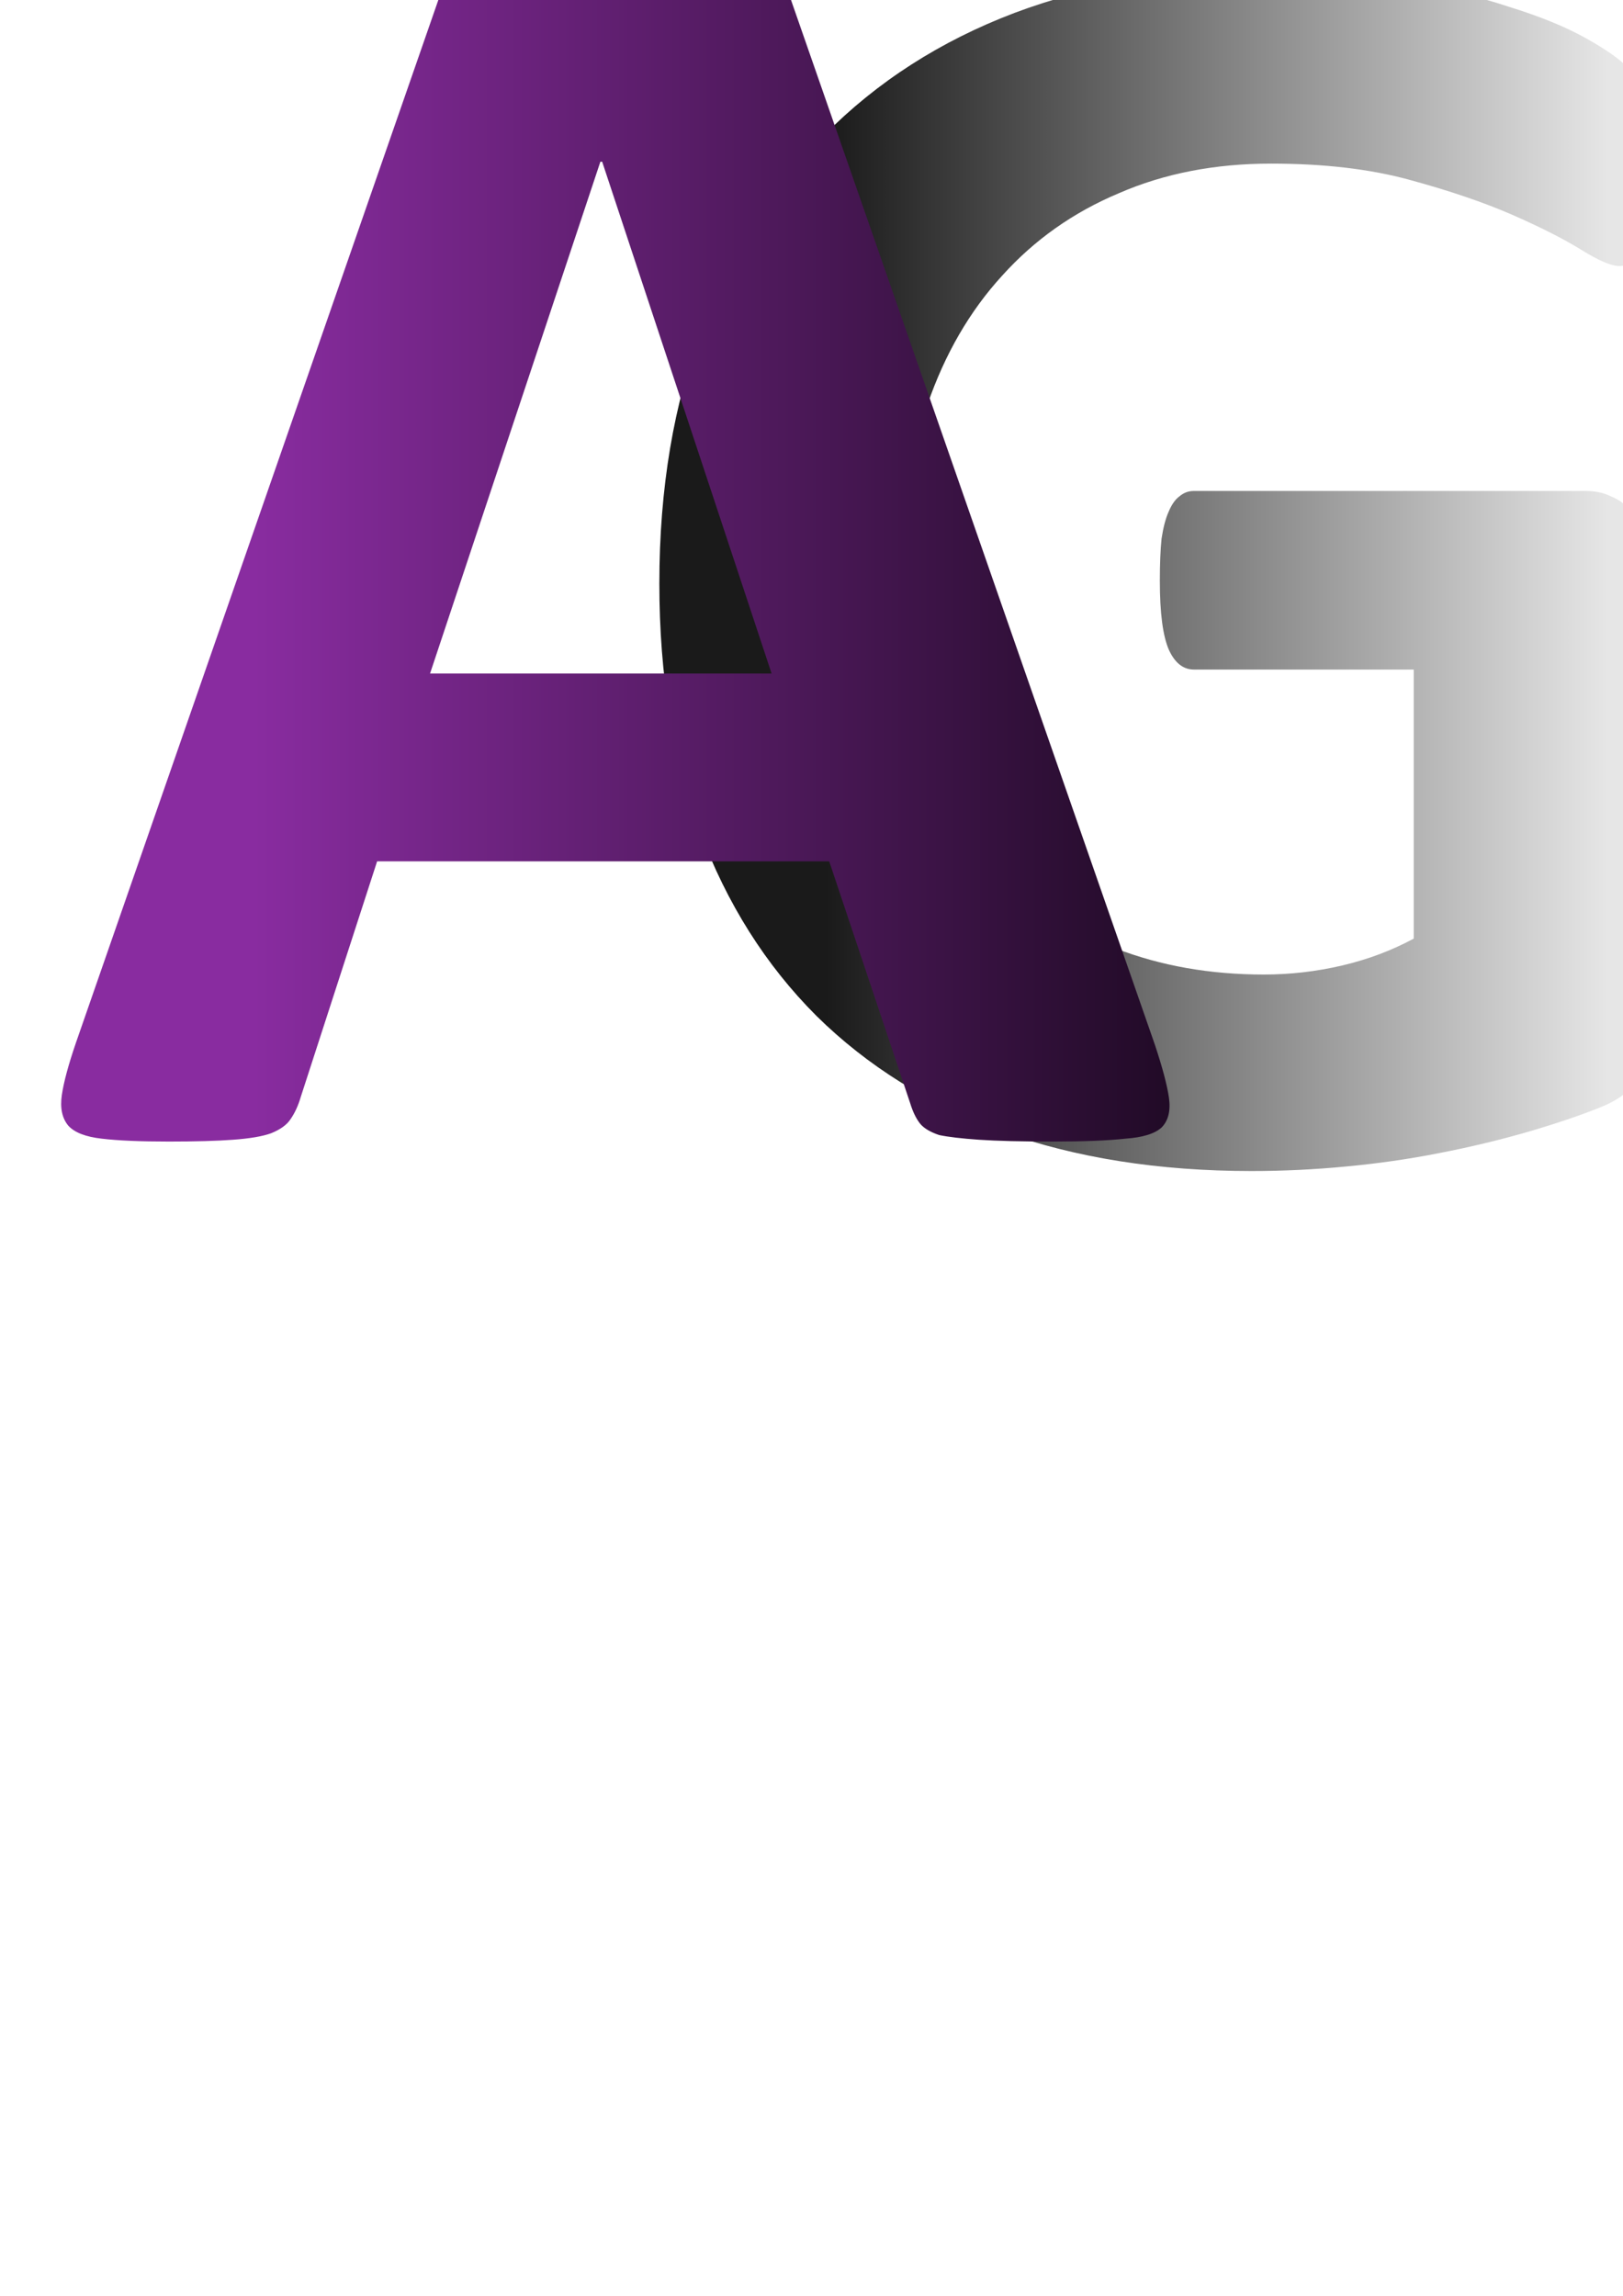 <?xml version="1.0" encoding="UTF-8" standalone="no"?>
<svg
   xmlns:dc="http://purl.org/dc/elements/1.1/"
   xmlns:cc="http://creativecommons.org/ns#"
   xmlns:rdf="http://www.w3.org/1999/02/22-rdf-syntax-ns#"
   xmlns:svg="http://www.w3.org/2000/svg"
   xmlns="http://www.w3.org/2000/svg"
   xmlns:xlink="http://www.w3.org/1999/xlink"
   xmlns:sodipodi="http://sodipodi.sourceforge.net/DTD/sodipodi-0.dtd"
   xmlns:inkscape="http://www.inkscape.org/namespaces/inkscape"
   width="210mm"
   height="297mm"
   viewBox="0 0 210 297"
   version="1.1"
   id="svg1470"
   inkscape:version="1.0.2-2 (e86c870879, 2021-01-15)"
   sodipodi:docname="HeaderLogo.svg">
  <defs
     id="defs1464">
    <linearGradient
       y2="-8084.513"
       x2="5655.499"
       y1="-8084.513"
       x1="5660.002"
       gradientUnits="userSpaceOnUse"
       id="linearGradient927"
       xlink:href="#linearGradient1129"
       inkscape:collect="always" />
    <linearGradient
       id="linearGradient1129"
       inkscape:collect="always">
      <stop
         id="stop1125"
         offset="0"
         style="stop-color:#e6e6e6;stop-opacity:1;" />
      <stop
         id="stop1127"
         offset="1"
         style="stop-color:#1a1a1a;stop-opacity:1" />
    </linearGradient>
    <linearGradient
       y2="-8109.278"
       x2="5641.854"
       y1="-8109.278"
       x1="5635.16"
       gradientUnits="userSpaceOnUse"
       id="linearGradient931"
       xlink:href="#linearGradient1099"
       inkscape:collect="always" />
    <linearGradient
       inkscape:collect="always"
       id="linearGradient1099">
      <stop
         style="stop-color:#892ca0;stop-opacity:1;"
         offset="0"
         id="stop1095" />
      <stop
         style="stop-color:#000000;stop-opacity:1"
         offset="1"
         id="stop1097" />
    </linearGradient>
    <linearGradient
       inkscape:collect="always"
       xlink:href="#linearGradient1099"
       id="linearGradient2067"
       gradientUnits="userSpaceOnUse"
       x1="5635.16"
       y1="-8109.278"
       x2="5641.854"
       y2="-8109.278" />
  </defs>
  <sodipodi:namedview
     id="base"
     pagecolor="#ffffff"
     bordercolor="#666666"
     borderopacity="1.0"
     inkscape:pageopacity="0.0"
     inkscape:pageshadow="2"
     inkscape:zoom="0.49497475"
     inkscape:cx="925.43958"
     inkscape:cy="636.72124"
     inkscape:document-units="mm"
     inkscape:current-layer="layer1"
     inkscape:document-rotation="0"
     showgrid="false"
     inkscape:window-width="1920"
     inkscape:window-height="1027"
     inkscape:window-x="1912"
     inkscape:window-y="-8"
     inkscape:window-maximized="1" />
  <g
     inkscape:label="Layer 1"
     inkscape:groupmode="layer"
     id="layer1">
    <g
       transform="matrix(2.707,0,0,2.707,-5012.205,5566.204)"
       id="g925">
      <path
         transform="matrix(8.295,0,0,8.295,-45021.164,65032.096)"
         d="m 5660.237,-8086.818 q 0,0.15 -0.015,0.258 -0.01,0.108 -0.036,0.176 -0.021,0.062 -0.057,0.088 -0.031,0.026 -0.078,0.026 -0.067,0 -0.217,-0.093 -0.15,-0.093 -0.398,-0.202 -0.248,-0.108 -0.594,-0.202 -0.341,-0.093 -0.796,-0.093 -0.486,0 -0.878,0.171 -0.393,0.165 -0.672,0.475 -0.279,0.305 -0.429,0.739 -0.15,0.429 -0.15,0.951 0,0.574 0.15,1.013 0.155,0.434 0.429,0.729 0.274,0.295 0.656,0.444 0.388,0.15 0.853,0.15 0.227,0 0.45,-0.052 0.222,-0.052 0.413,-0.155 v -1.55 h -1.266 q -0.093,0 -0.145,-0.114 -0.052,-0.119 -0.052,-0.398 0,-0.145 0.01,-0.243 0.015,-0.098 0.041,-0.155 0.026,-0.062 0.062,-0.088 0.036,-0.031 0.083,-0.031 h 2.258 q 0.083,0 0.145,0.031 0.067,0.026 0.114,0.083 0.052,0.057 0.078,0.14 0.026,0.078 0.026,0.181 v 2.661 q 0,0.155 -0.057,0.274 -0.052,0.114 -0.222,0.181 -0.165,0.067 -0.413,0.14 -0.248,0.072 -0.517,0.124 -0.264,0.052 -0.537,0.077 -0.269,0.026 -0.543,0.026 -0.801,0 -1.437,-0.227 -0.63,-0.233 -1.07,-0.667 -0.439,-0.439 -0.672,-1.065 -0.233,-0.63 -0.233,-1.426 0,-0.822 0.248,-1.473 0.248,-0.656 0.703,-1.111 0.455,-0.46 1.095,-0.703 0.646,-0.243 1.437,-0.243 0.434,0 0.791,0.062 0.357,0.057 0.62,0.145 0.269,0.083 0.444,0.181 0.176,0.098 0.243,0.171 0.072,0.072 0.103,0.207 0.031,0.129 0.031,0.388 z"
         style="font-style:normal;font-variant:normal;font-weight:bold;font-stretch:normal;font-size:10.583px;line-height:1.25;font-family:Calibri;-inkscape-font-specification:'Calibri, Bold';font-variant-ligatures:normal;font-variant-caps:normal;font-variant-numeric:normal;font-variant-east-asian:normal;white-space:pre;shape-inside:url(#rect1049);fill:url(#linearGradient927);fill-opacity:1;stroke:none;stroke-width:0.287;stroke-miterlimit:4;stroke-dasharray:none"
         id="path919" />
      <g
         aria-label="A"
         id="g923"
         style="font-style:normal;font-variant:normal;font-weight:bold;font-stretch:normal;font-size:10.583px;line-height:1.25;font-family:Calibri;-inkscape-font-specification:'Calibri, Bold';font-variant-ligatures:normal;font-variant-caps:normal;font-variant-numeric:normal;font-variant-east-asian:normal;white-space:pre;shape-inside:url(#rect1040);fill:url(#linearGradient931);fill-opacity:1;stroke:none;stroke-width:0.277;stroke-miterlimit:4;stroke-dasharray:none"
         transform="matrix(8.606,0,0,8.606,-46632.7,67757.738)">
        <path
           d="m 5640.19,-8106.441 q 0.062,0.186 0.078,0.294 0.015,0.108 -0.041,0.165 -0.057,0.052 -0.202,0.062 -0.145,0.016 -0.398,0.016 -0.264,0 -0.413,-0.01 -0.145,-0.01 -0.222,-0.026 -0.078,-0.026 -0.109,-0.067 -0.031,-0.041 -0.052,-0.109 l -0.45,-1.344 h -2.511 l -0.424,1.308 q -0.021,0.072 -0.057,0.124 -0.031,0.047 -0.108,0.078 -0.072,0.026 -0.212,0.036 -0.134,0.01 -0.356,0.01 -0.238,0 -0.372,-0.016 -0.134,-0.015 -0.186,-0.072 -0.052,-0.062 -0.036,-0.171 0.016,-0.108 0.078,-0.289 l 2.062,-5.932 q 0.031,-0.088 0.072,-0.14 0.041,-0.057 0.129,-0.083 0.093,-0.031 0.253,-0.036 0.16,-0.01 0.424,-0.01 0.305,0 0.486,0.01 0.181,0.01 0.279,0.036 0.103,0.026 0.145,0.083 0.046,0.057 0.078,0.155 z m -3.07,-4.904 h -0.01 l -0.946,2.842 h 1.897 z"
           style="font-style:normal;font-variant:normal;font-weight:bold;font-stretch:normal;font-size:10.583px;font-family:Calibri;-inkscape-font-specification:'Calibri, Bold';font-variant-ligatures:normal;font-variant-caps:normal;font-variant-numeric:normal;font-variant-east-asian:normal;fill:url(#linearGradient2067);fill-opacity:1;stroke:none;stroke-width:0.277;stroke-miterlimit:4;stroke-dasharray:none"
           id="path921" />
      </g>
    </g>
  </g>
</svg>
